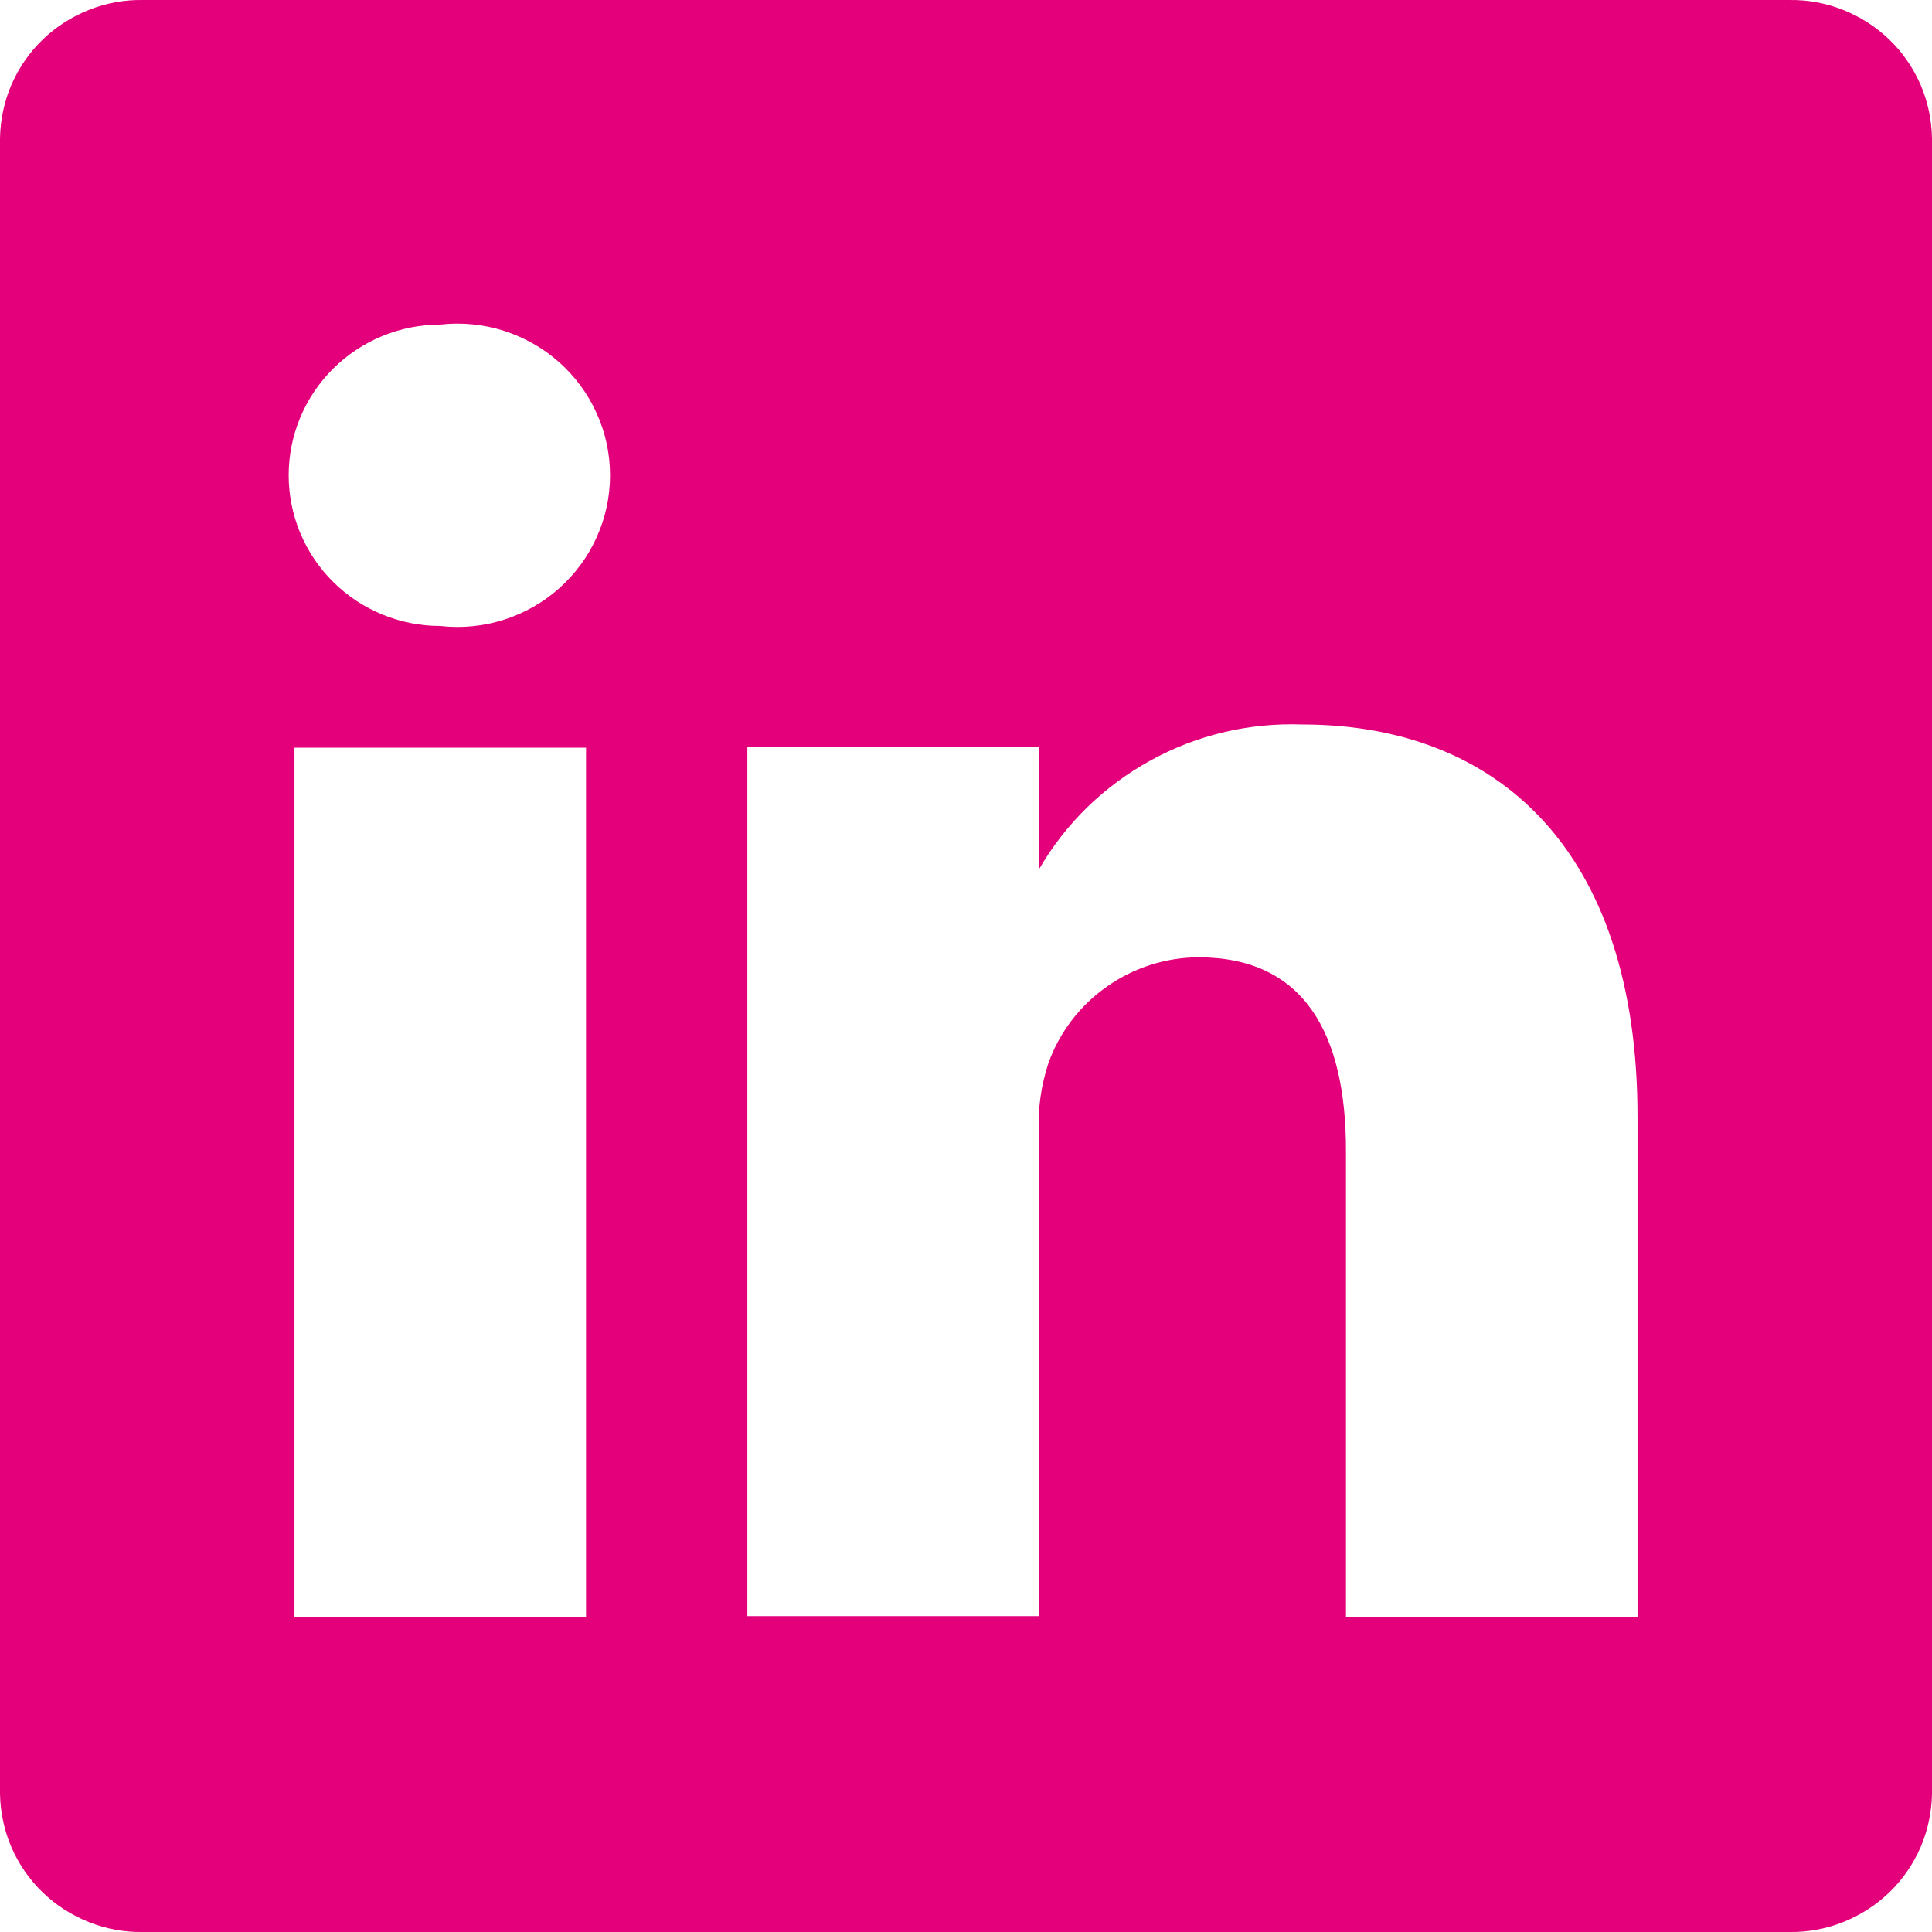 <svg width="12" height="12" viewBox="0 0 12 12" fill="none" xmlns="http://www.w3.org/2000/svg">
<path d="M11.113 8.38973e-05H0.887C0.772 -0.002 0.658 0.019 0.551 0.062C0.445 0.104 0.347 0.167 0.265 0.246C0.182 0.326 0.117 0.421 0.071 0.526C0.026 0.631 0.002 0.744 0 0.858V11.142C0.002 11.256 0.026 11.369 0.071 11.474C0.117 11.579 0.182 11.674 0.265 11.754C0.347 11.833 0.445 11.896 0.551 11.938C0.658 11.981 0.772 12.002 0.887 12H11.113C11.228 12.002 11.342 11.981 11.449 11.938C11.555 11.896 11.653 11.833 11.735 11.754C11.818 11.674 11.883 11.579 11.929 11.474C11.974 11.369 11.998 11.256 12 11.142V0.858C11.998 0.744 11.974 0.631 11.929 0.526C11.883 0.421 11.818 0.326 11.735 0.246C11.653 0.167 11.555 0.104 11.449 0.062C11.342 0.019 11.228 -0.002 11.113 8.38973e-05ZM3.64 10.044H1.829V4.644H3.64V10.044ZM2.734 3.888C2.485 3.888 2.245 3.789 2.069 3.614C1.892 3.438 1.793 3.2 1.793 2.952C1.793 2.704 1.892 2.466 2.069 2.29C2.245 2.115 2.485 2.016 2.734 2.016C2.867 2.001 3.001 2.014 3.128 2.054C3.256 2.095 3.373 2.161 3.472 2.249C3.572 2.338 3.652 2.446 3.706 2.567C3.761 2.688 3.789 2.819 3.789 2.952C3.789 3.085 3.761 3.216 3.706 3.337C3.652 3.458 3.572 3.566 3.472 3.655C3.373 3.743 3.256 3.809 3.128 3.85C3.001 3.89 2.867 3.903 2.734 3.888ZM10.171 10.044H8.36V7.146C8.36 6.42 8.101 5.946 7.443 5.946C7.239 5.947 7.041 6.011 6.875 6.128C6.708 6.245 6.582 6.41 6.513 6.6C6.466 6.741 6.445 6.89 6.453 7.038V10.038H4.642C4.642 10.038 4.642 5.13 4.642 4.638H6.453V5.4C6.617 5.116 6.856 4.883 7.145 4.724C7.433 4.565 7.759 4.488 8.089 4.5C9.296 4.5 10.171 5.274 10.171 6.936V10.044Z" fill="#E5007B"/>
</svg>

